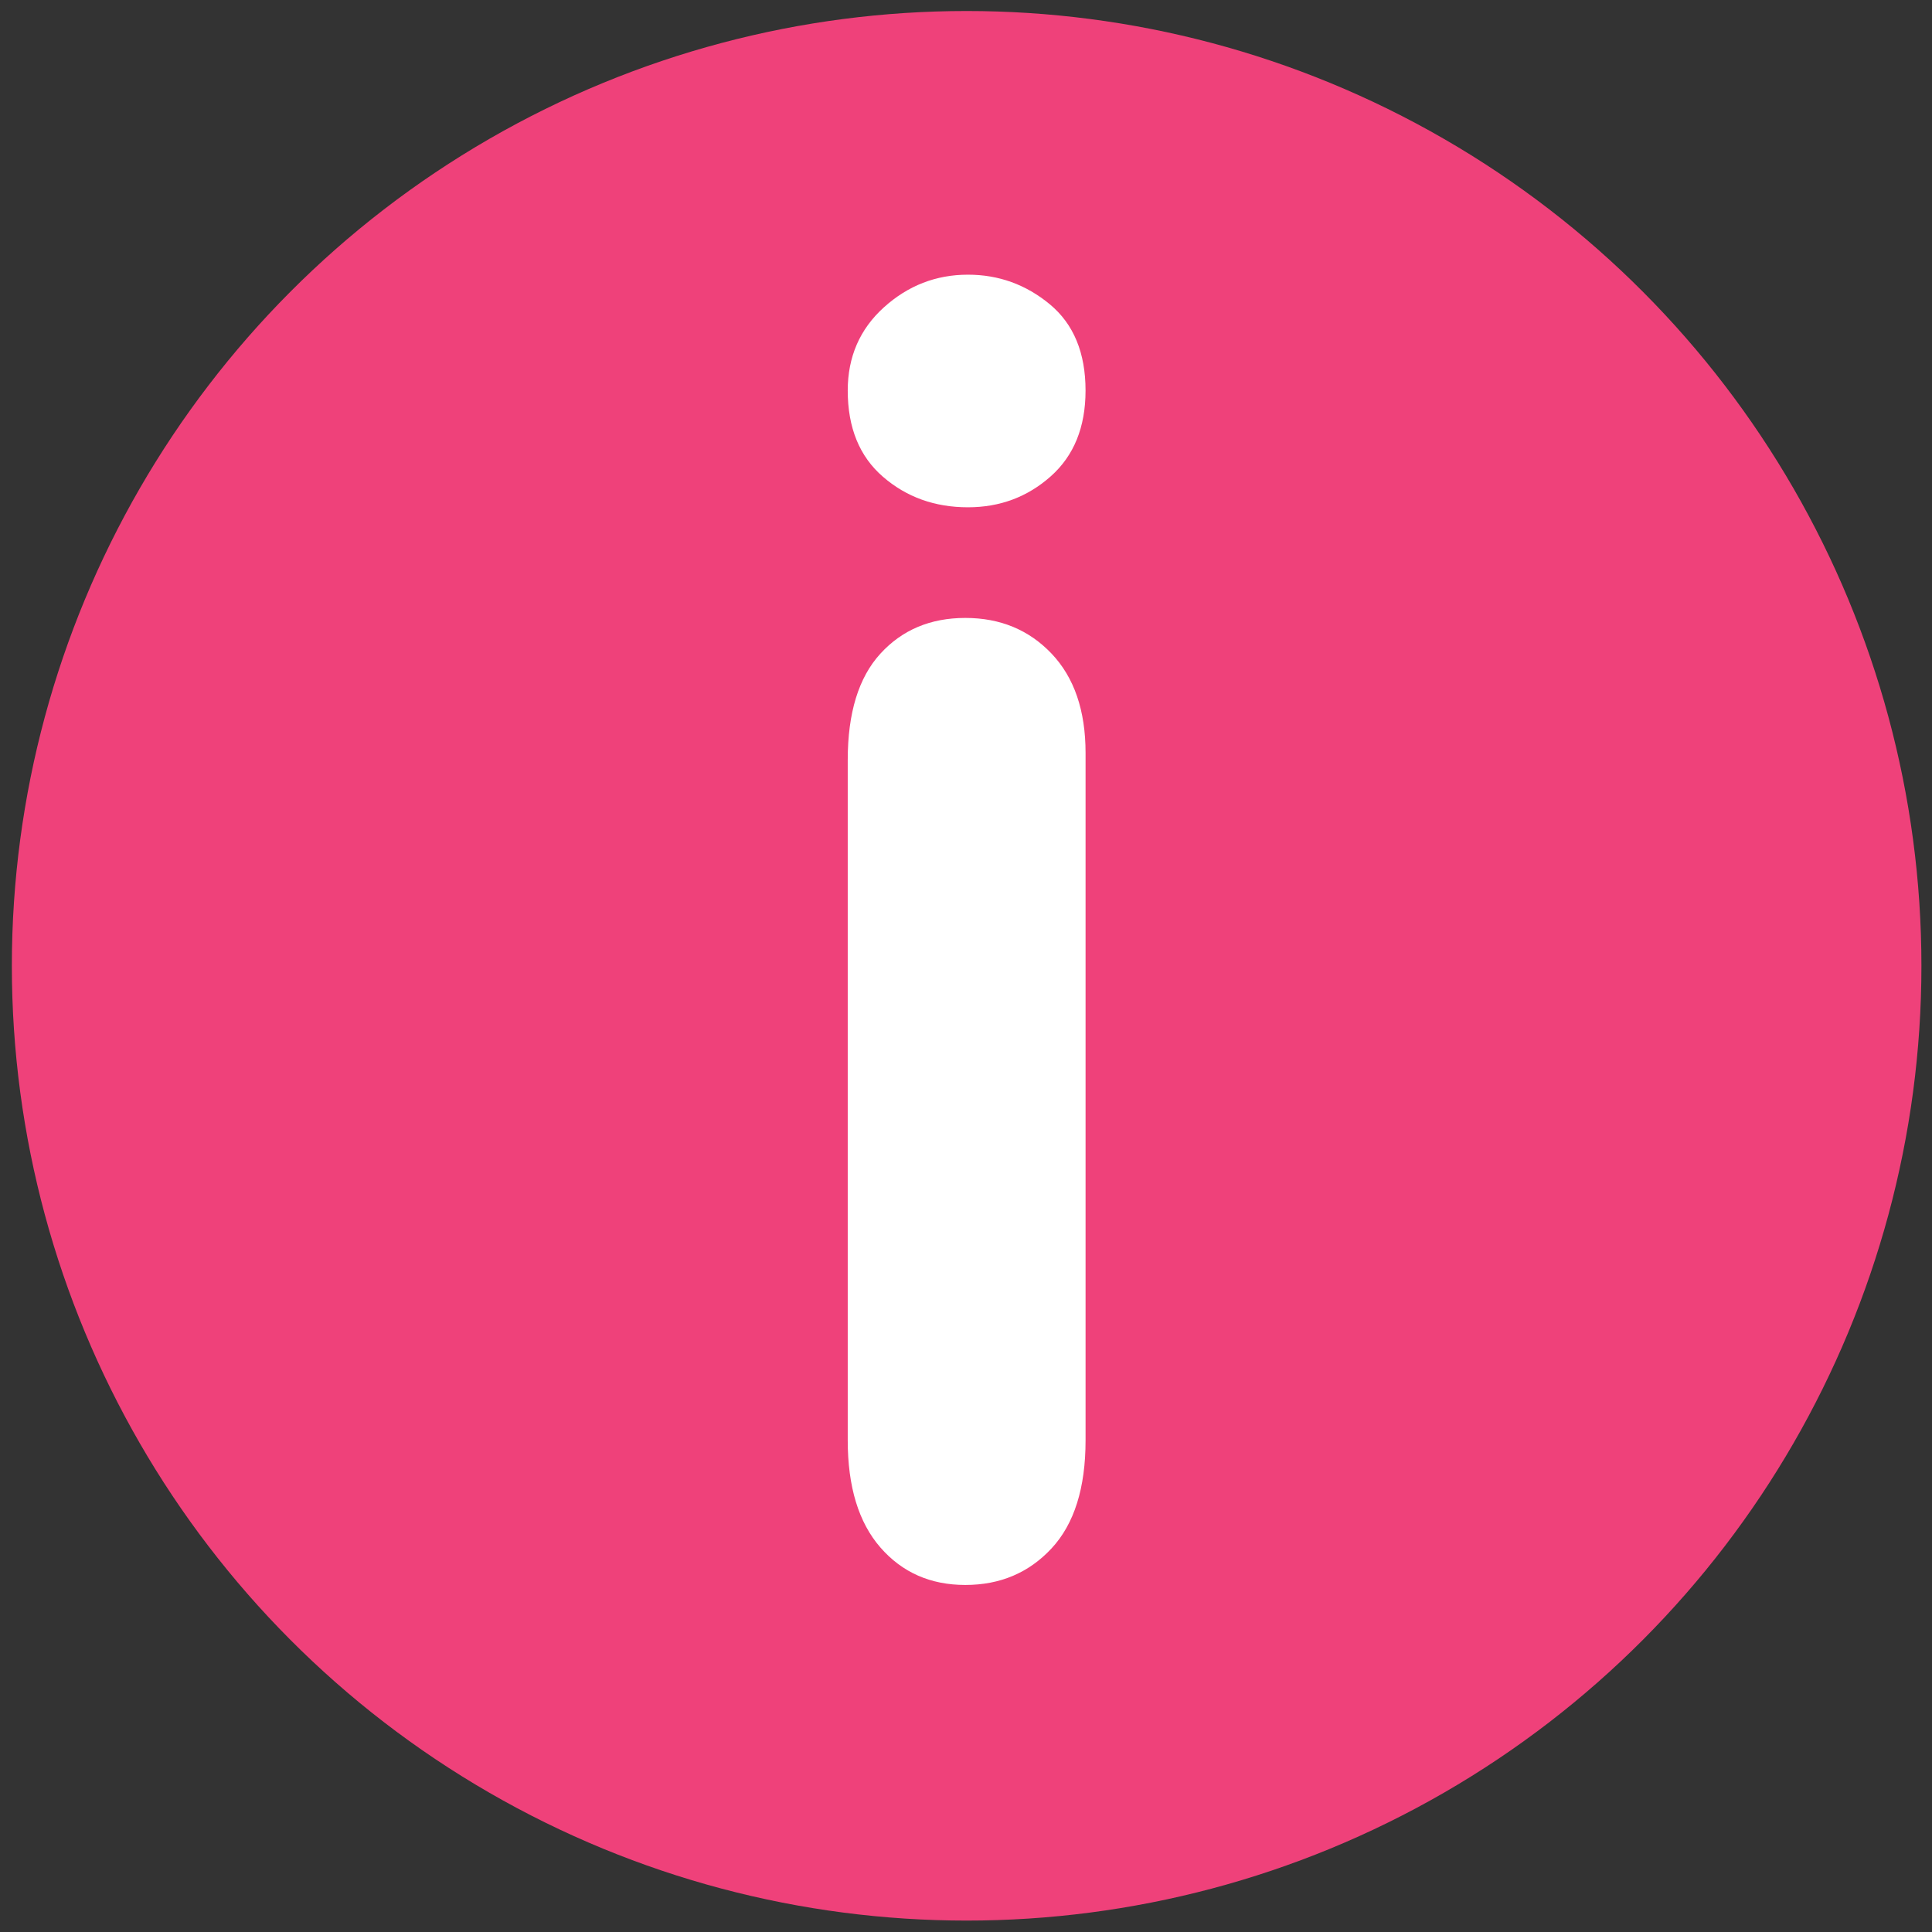 <?xml version="1.0" encoding="utf-8"?>
<!-- Generator: Adobe Illustrator 27.9.0, SVG Export Plug-In . SVG Version: 6.00 Build 0)  -->
<svg version="1.1" id="Layer_1" xmlns="http://www.w3.org/2000/svg" xmlns:xlink="http://www.w3.org/1999/xlink" x="0px" y="0px"
	 viewBox="0 0 758 758" style="enable-background:new 0 0 758 758;" xml:space="preserve">
<rect x="0" y="0" width="758" height="758" fill="#333333" stroke="none"/>
<style type="text/css">
	.st0{fill:#EF417A;}
	.st1{fill:#FFFFFF;}
</style>
<circle class="st0" cx="379.25" cy="378.92" r="374.6"/>
<g>
	<path class="st1" d="M379.76,199.03c-12.99,0-24.1-3.98-33.32-11.96c-9.23-7.97-13.84-19.25-13.84-33.84
		c0-13.21,4.73-24.1,14.18-32.64c9.45-8.54,20.45-12.82,32.98-12.82c12.08,0,22.78,3.88,32.13,11.62
		c9.34,7.75,14.01,19.03,14.01,33.84c0,14.36-4.56,25.58-13.67,33.67C403.12,194.99,392.29,199.03,379.76,199.03z M425.91,295.42
		v269.68c0,18.69-4.44,32.81-13.33,42.38s-20.17,14.36-33.84,14.36c-13.67,0-24.78-4.9-33.32-14.7s-12.82-23.81-12.82-42.04V298.15
		c0-18.46,4.27-32.35,12.82-41.7c8.54-9.34,19.65-14.01,33.32-14.01c13.67,0,24.95,4.67,33.84,14.01
		C421.46,265.8,425.91,278.79,425.91,295.42z"/>
</g>
</svg>
